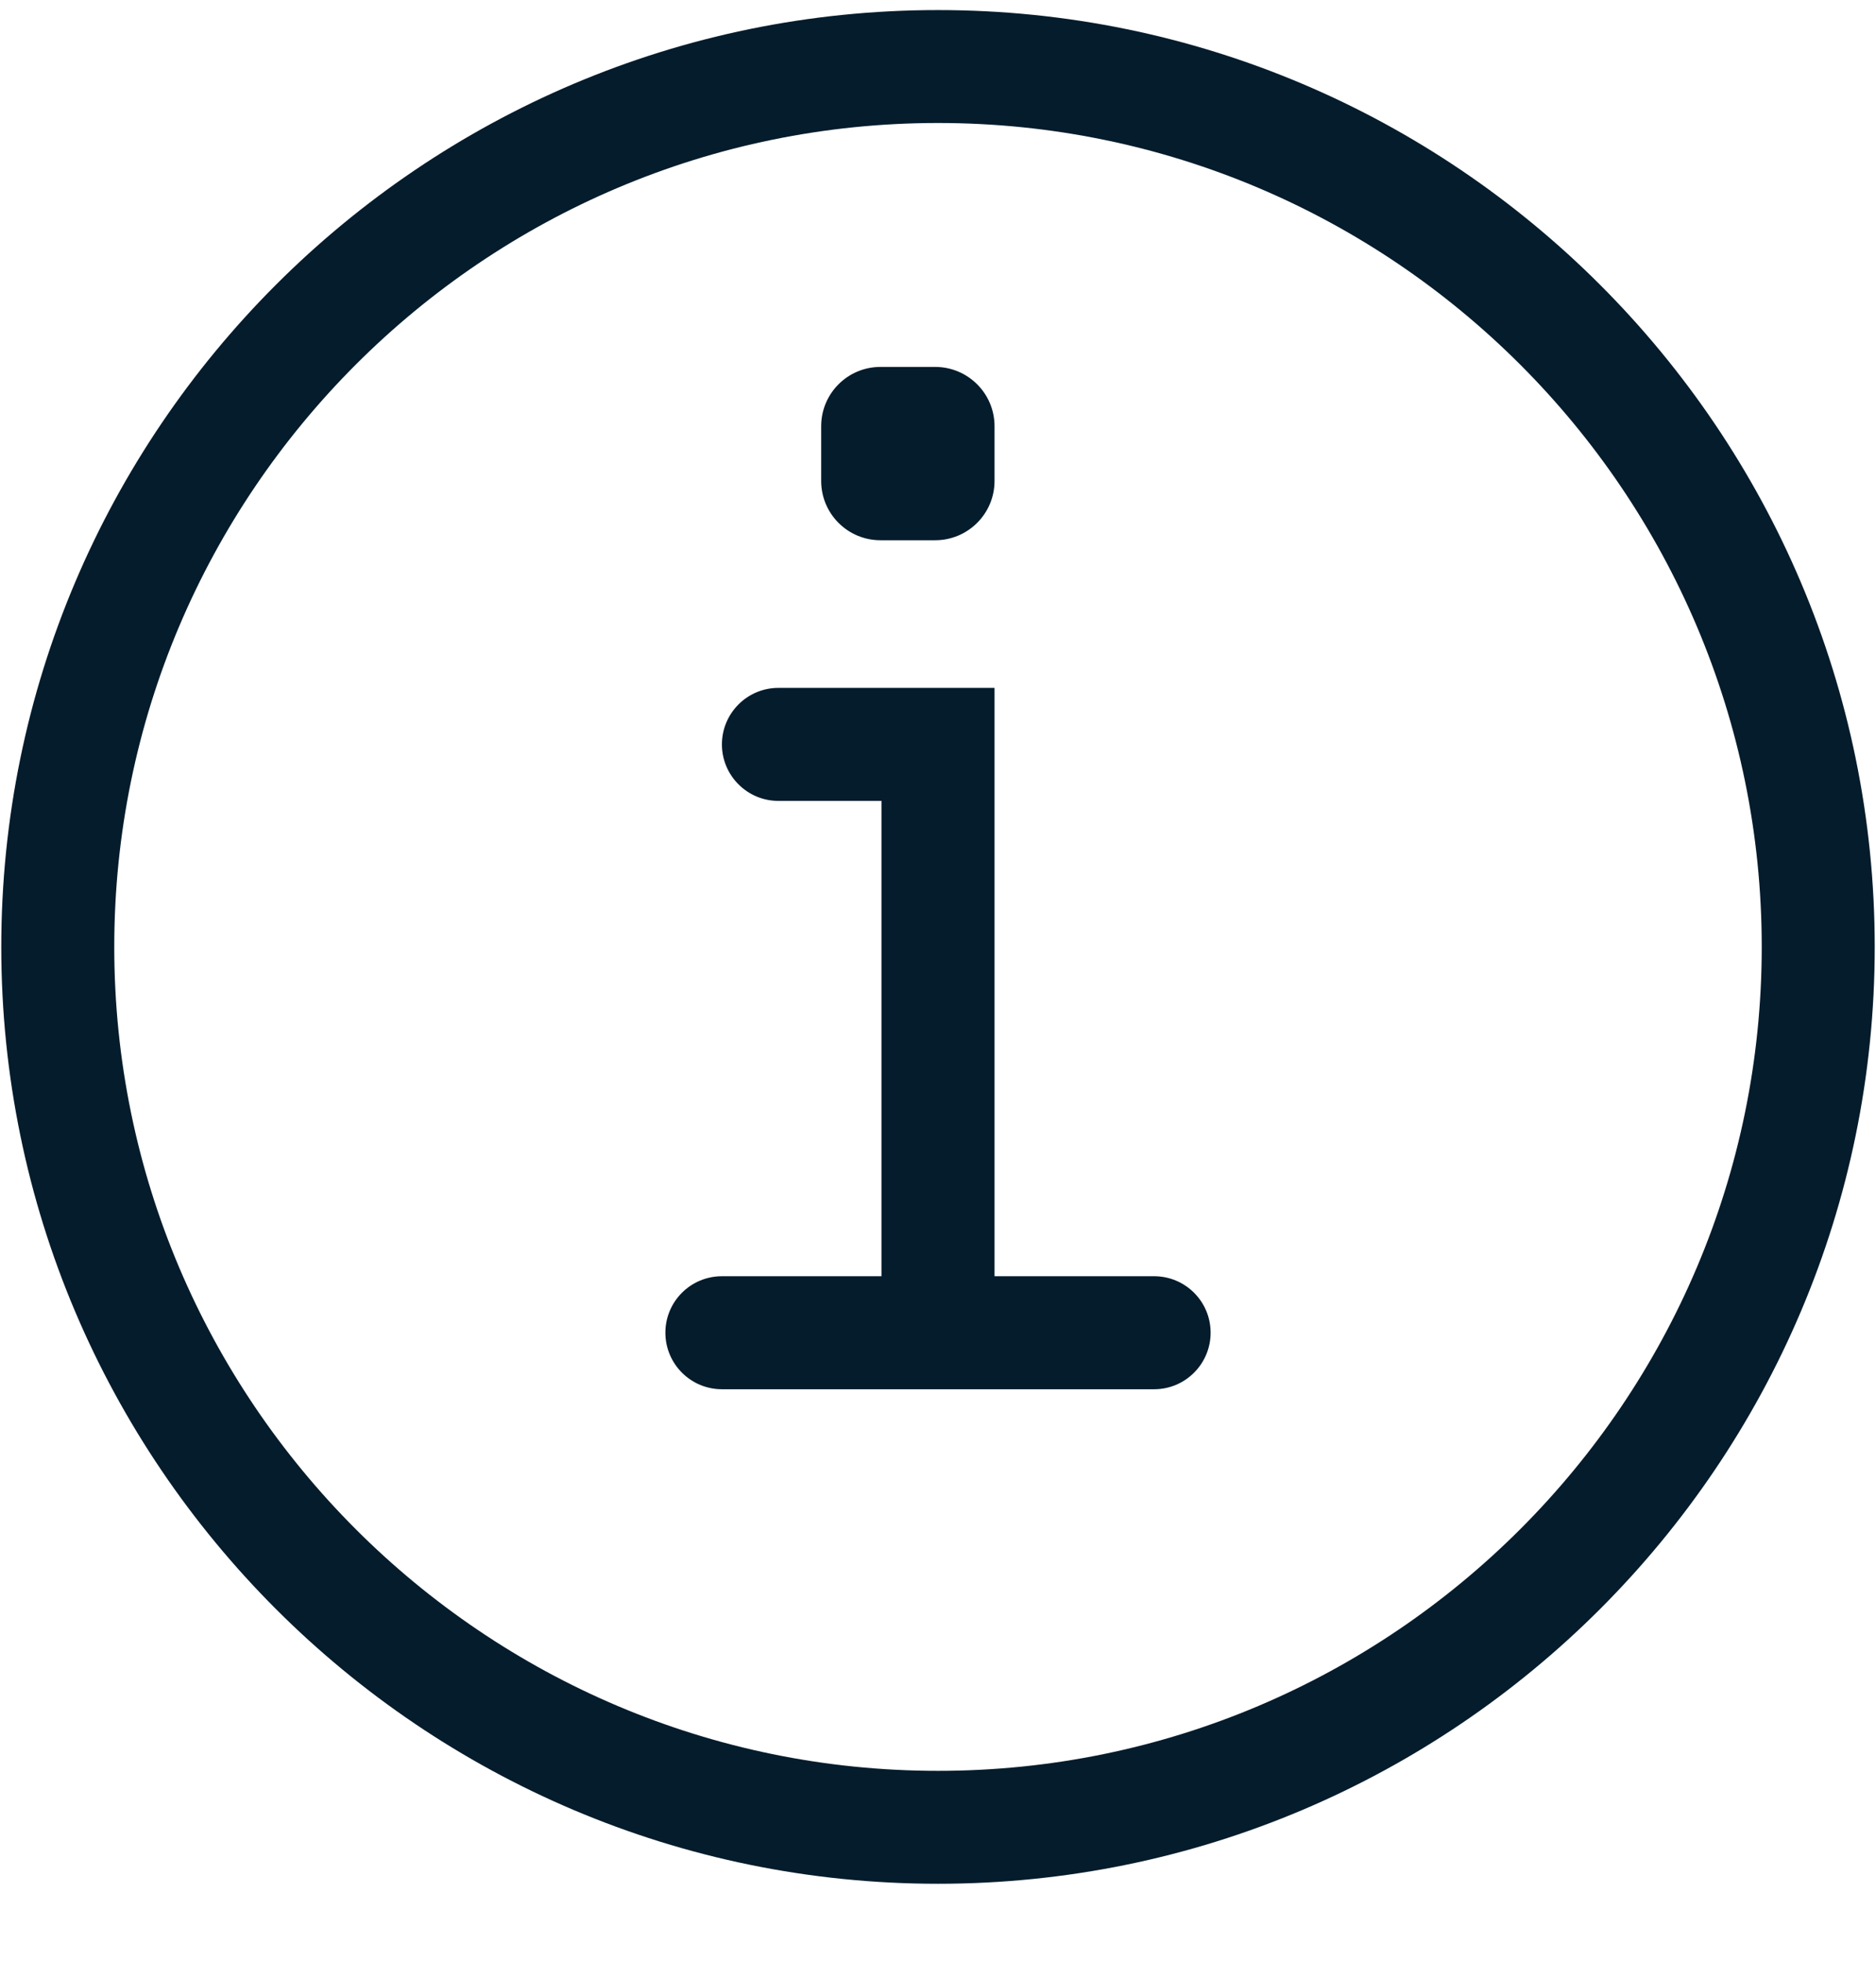 <?xml version="1.0" encoding="UTF-8"?>
<svg width="22px" height="23px" viewBox="0 0 22 23" version="1.1" xmlns="http://www.w3.org/2000/svg" xmlns:xlink="http://www.w3.org/1999/xlink">
    <!-- Generator: Sketch 55.1 (78136) - https://sketchapp.com -->
    <title>Icon</title>
    <desc>Created with Sketch.</desc>
    <defs>
        <path d="M12,1.016 C18.057,1.016 22.985,5.943 22.985,12 C22.985,18.057 18.057,22.984 12,22.984 C5.943,22.984 1.015,18.057 1.015,12 C1.015,5.943 5.943,1.016 12,1.016 Z M12,21.66 C17.326,21.66 21.66,17.327 21.66,12 C21.66,6.673 17.326,2.34 12,2.34 C6.674,2.34 2.34,6.673 2.34,12 C2.34,17.327 6.674,21.66 12,21.66 Z M14.535,15.861 C14.9,15.861 15.197,16.157 15.197,16.523 C15.197,16.889 14.9,17.186 14.535,17.186 L9.466,17.186 C9.1,17.186 8.803,16.889 8.803,16.523 C8.803,16.157 9.1,15.861 9.466,15.861 L11.337,15.861 L11.337,10.288 L10.128,10.288 C9.763,10.288 9.466,9.991 9.466,9.626 C9.466,9.26 9.763,8.963 10.128,8.963 L12.663,8.963 L12.663,15.861 L14.535,15.861 Z M11.325,7.232 C10.941,7.232 10.63,6.921 10.63,6.537 L10.63,5.895 C10.63,5.511 10.941,5.2 11.325,5.2 L11.967,5.2 C12.351,5.2 12.663,5.511 12.663,5.895 L12.663,6.537 C12.663,6.921 12.351,7.232 11.967,7.232 L11.325,7.232 Z" id="path-1"></path>
    </defs>
    <g id="Symbols" stroke="none" stroke-width="1" fill="none" fill-rule="evenodd">
        <g id="Header-(Global-header)" transform="translate(-1329, -25)">
            <g id="_Guidelines/Iconography/Primary/Info-circle">
                <g transform="translate(1328, 24.102)">
                    <mask id="mask-2" fill="white">
                        <use xlink:href="#path-1"></use>
                    </mask>
                    <use id="Color" fill="#051C2C" fill-rule="evenodd" xlink:href="#path-1"></use>
                </g>
            </g>
        </g>
    </g>
</svg>